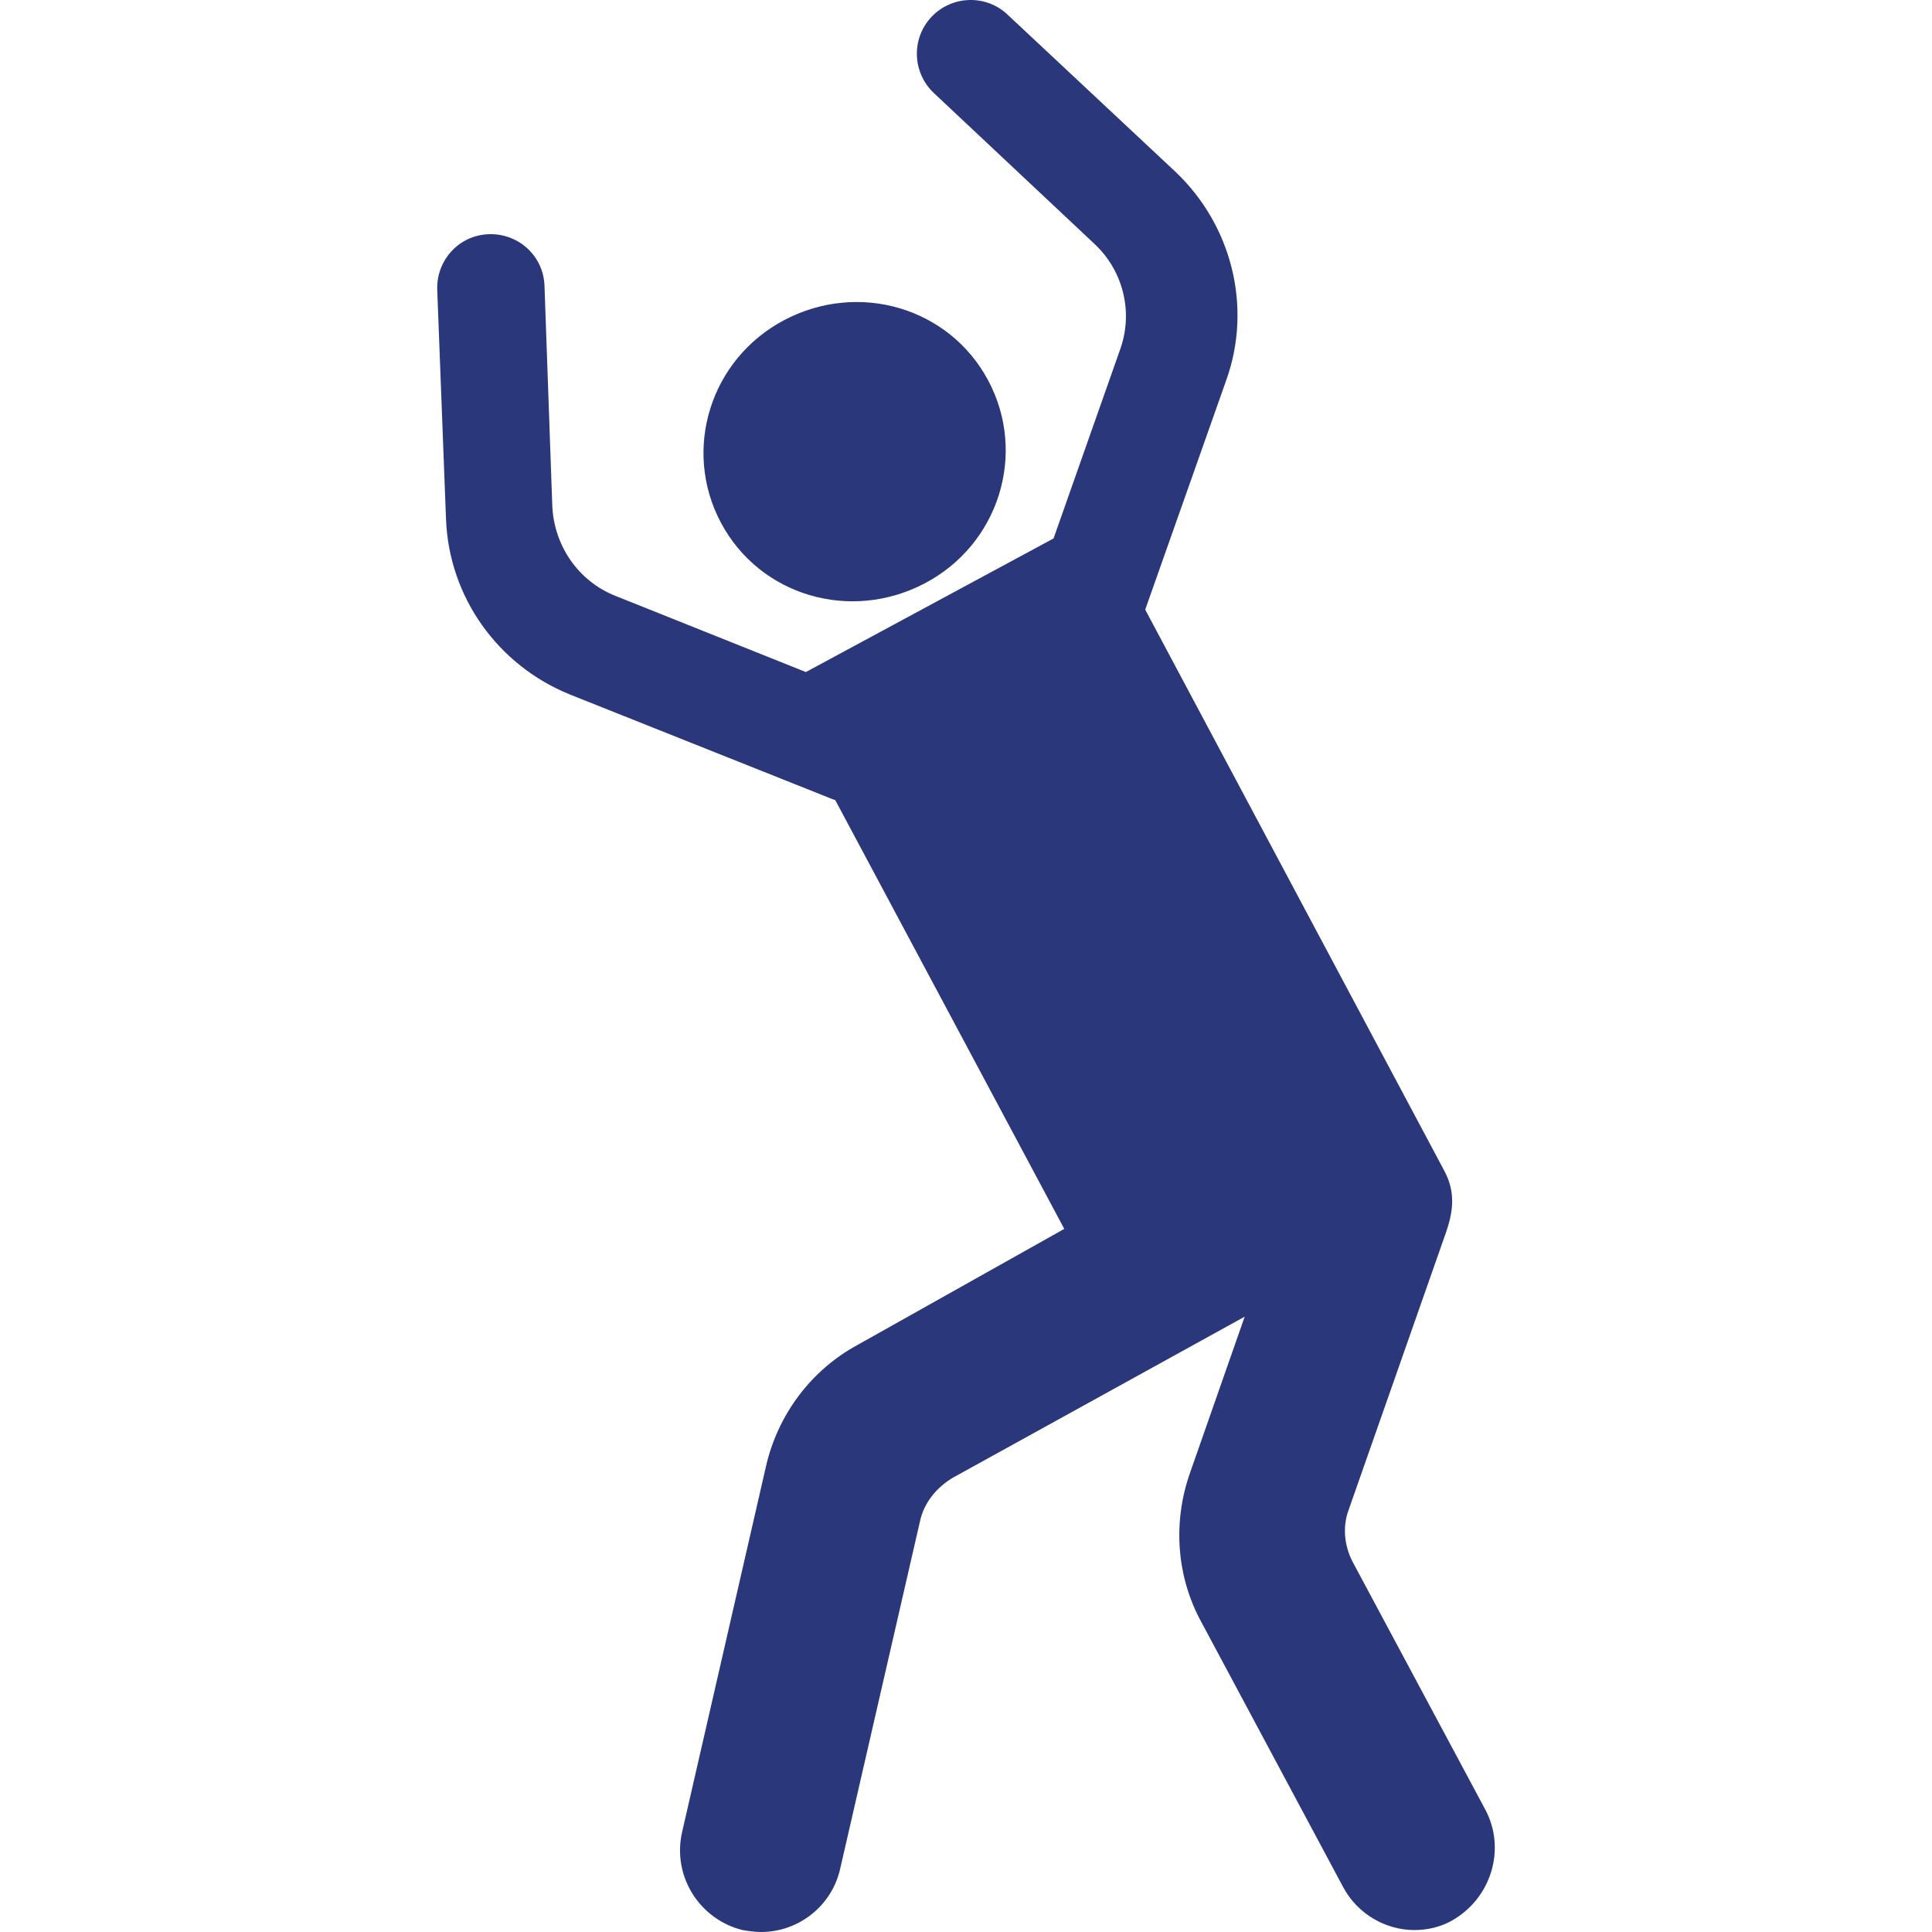 <?xml version="1.0" encoding="iso-8859-1"?>
<!-- Uploaded to: SVG Repo, www.svgrepo.com, Generator: SVG Repo Mixer Tools -->
<!DOCTYPE svg PUBLIC "-//W3C//DTD SVG 1.1//EN" "http://www.w3.org/Graphics/SVG/1.1/DTD/svg11.dtd">
<svg fill="#2A377A" version="1.1" id="Capa_1" xmlns="http://www.w3.org/2000/svg" xmlns:xlink="http://www.w3.org/1999/xlink"
	 width="13" height="13" viewBox="0 0 606.231 606.23"
	 xml:space="preserve">
<g>
	<path d="M226.241,164.061c-12.24-22.95-3.366-51.408,19.89-63.648c23.256-12.24,51.714-3.978,63.954,18.972
		c12.24,22.95,3.366,51.408-19.889,63.648C266.939,195.272,238.481,187.01,226.241,164.061z M466.145,567.98l-41.616-77.724
		c-2.754-5.202-3.366-11.322-1.225-16.83l30.601-87.21c2.142-6.427,2.754-12.24-0.612-18.666L359.35,191.294l25.398-71.91
		c8.262-22.95,1.836-48.654-15.912-65.484L316.205,4.634c-6.732-6.426-17.442-6.12-23.868,0.612s-6.12,17.442,0.612,23.868
		l50.49,47.43c9.18,8.568,12.239,21.726,7.956,33.354l-20.809,59.058l-77.723,41.922l-59.67-23.868
		c-11.628-4.59-19.278-15.606-19.89-28.152l-2.448-69.156c-0.306-9.486-8.262-16.524-17.442-16.218
		c-9.486,0.306-16.524,8.262-16.218,17.442l2.754,71.91c0.918,24.48,16.218,45.9,38.862,55.08l82.926,33.048h0.306l71.91,134.64
		l-64.872,36.414c-14.688,7.956-25.092,22.032-28.764,38.25l-26.316,114.75c-3.06,13.77,5.508,27.233,18.972,30.6
		c1.836,0.307,3.978,0.612,5.814,0.612c11.628,0,22.032-7.956,24.786-19.584l25.092-109.242c1.224-5.813,5.202-10.71,10.404-13.77
		l91.494-50.49l-17.137,48.96c-5.508,15.605-4.284,32.742,3.672,47.124l44.37,82.926c4.59,8.568,13.464,13.464,22.338,13.464
		c3.979,0,8.263-0.918,11.935-3.06C467.981,595.521,472.571,580.221,466.145,567.98z"/>
</g>
</svg>